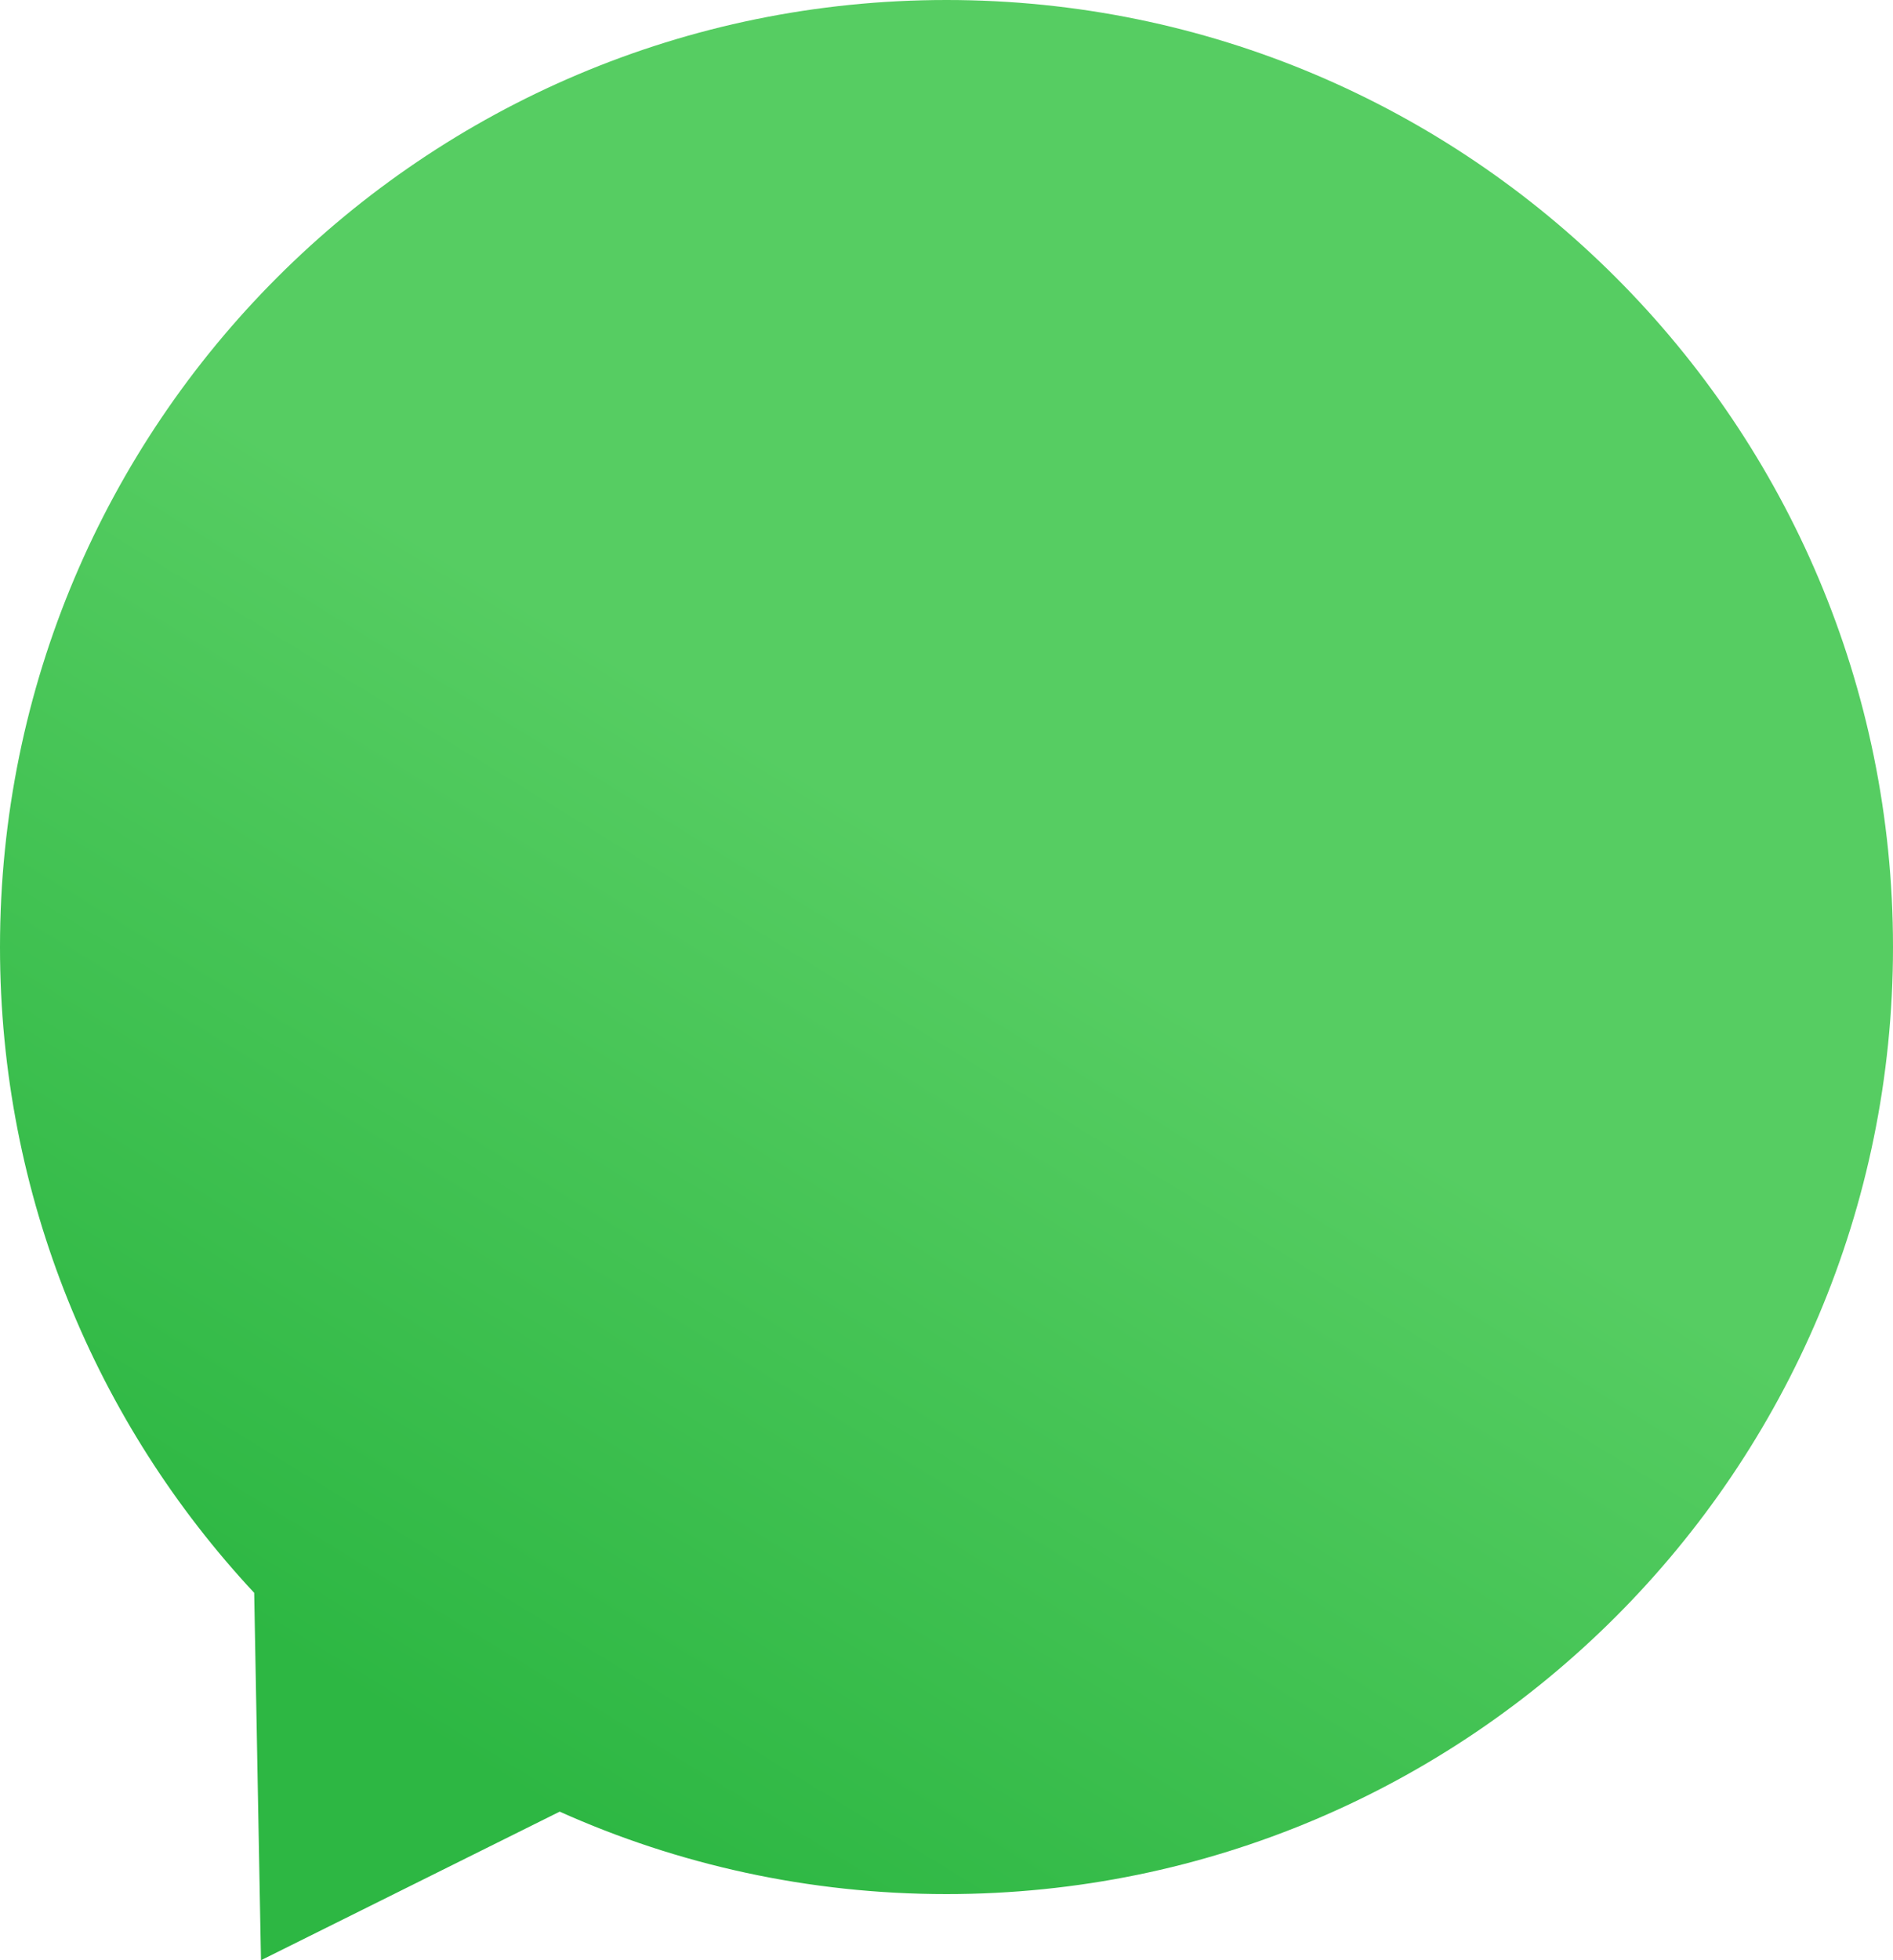 <svg width="544" height="563" viewBox="0 0 544 563" fill="none" xmlns="http://www.w3.org/2000/svg">
<g clip-path="url(#clip0_136_226)">
<path fill-rule="evenodd" clip-rule="evenodd" d="M272 544C422.223 544 544 422.222 544 272C544 121.778 422.223 0 272 0C121.777 0 0 121.778 0 272C0 343.683 27.73 408.889 73.047 457.478L75 563L160.84 520.322C194.777 535.537 232.398 544 272 544Z" fill="url(#paint0_linear_136_226)"/>
</g>
<defs>
<linearGradient id="paint0_linear_136_226" x1="325.179" y1="201.498" x2="136.874" y2="508.583" gradientUnits="userSpaceOnUse">
<stop offset="0.182" stop-color="#56CD62"/>
<stop offset="1" stop-color="#2DB743"/>
</linearGradient>
<clipPath id="clip0_136_226">
<rect width="544" height="563" fill="white"/>
</clipPath>
</defs>
</svg>
